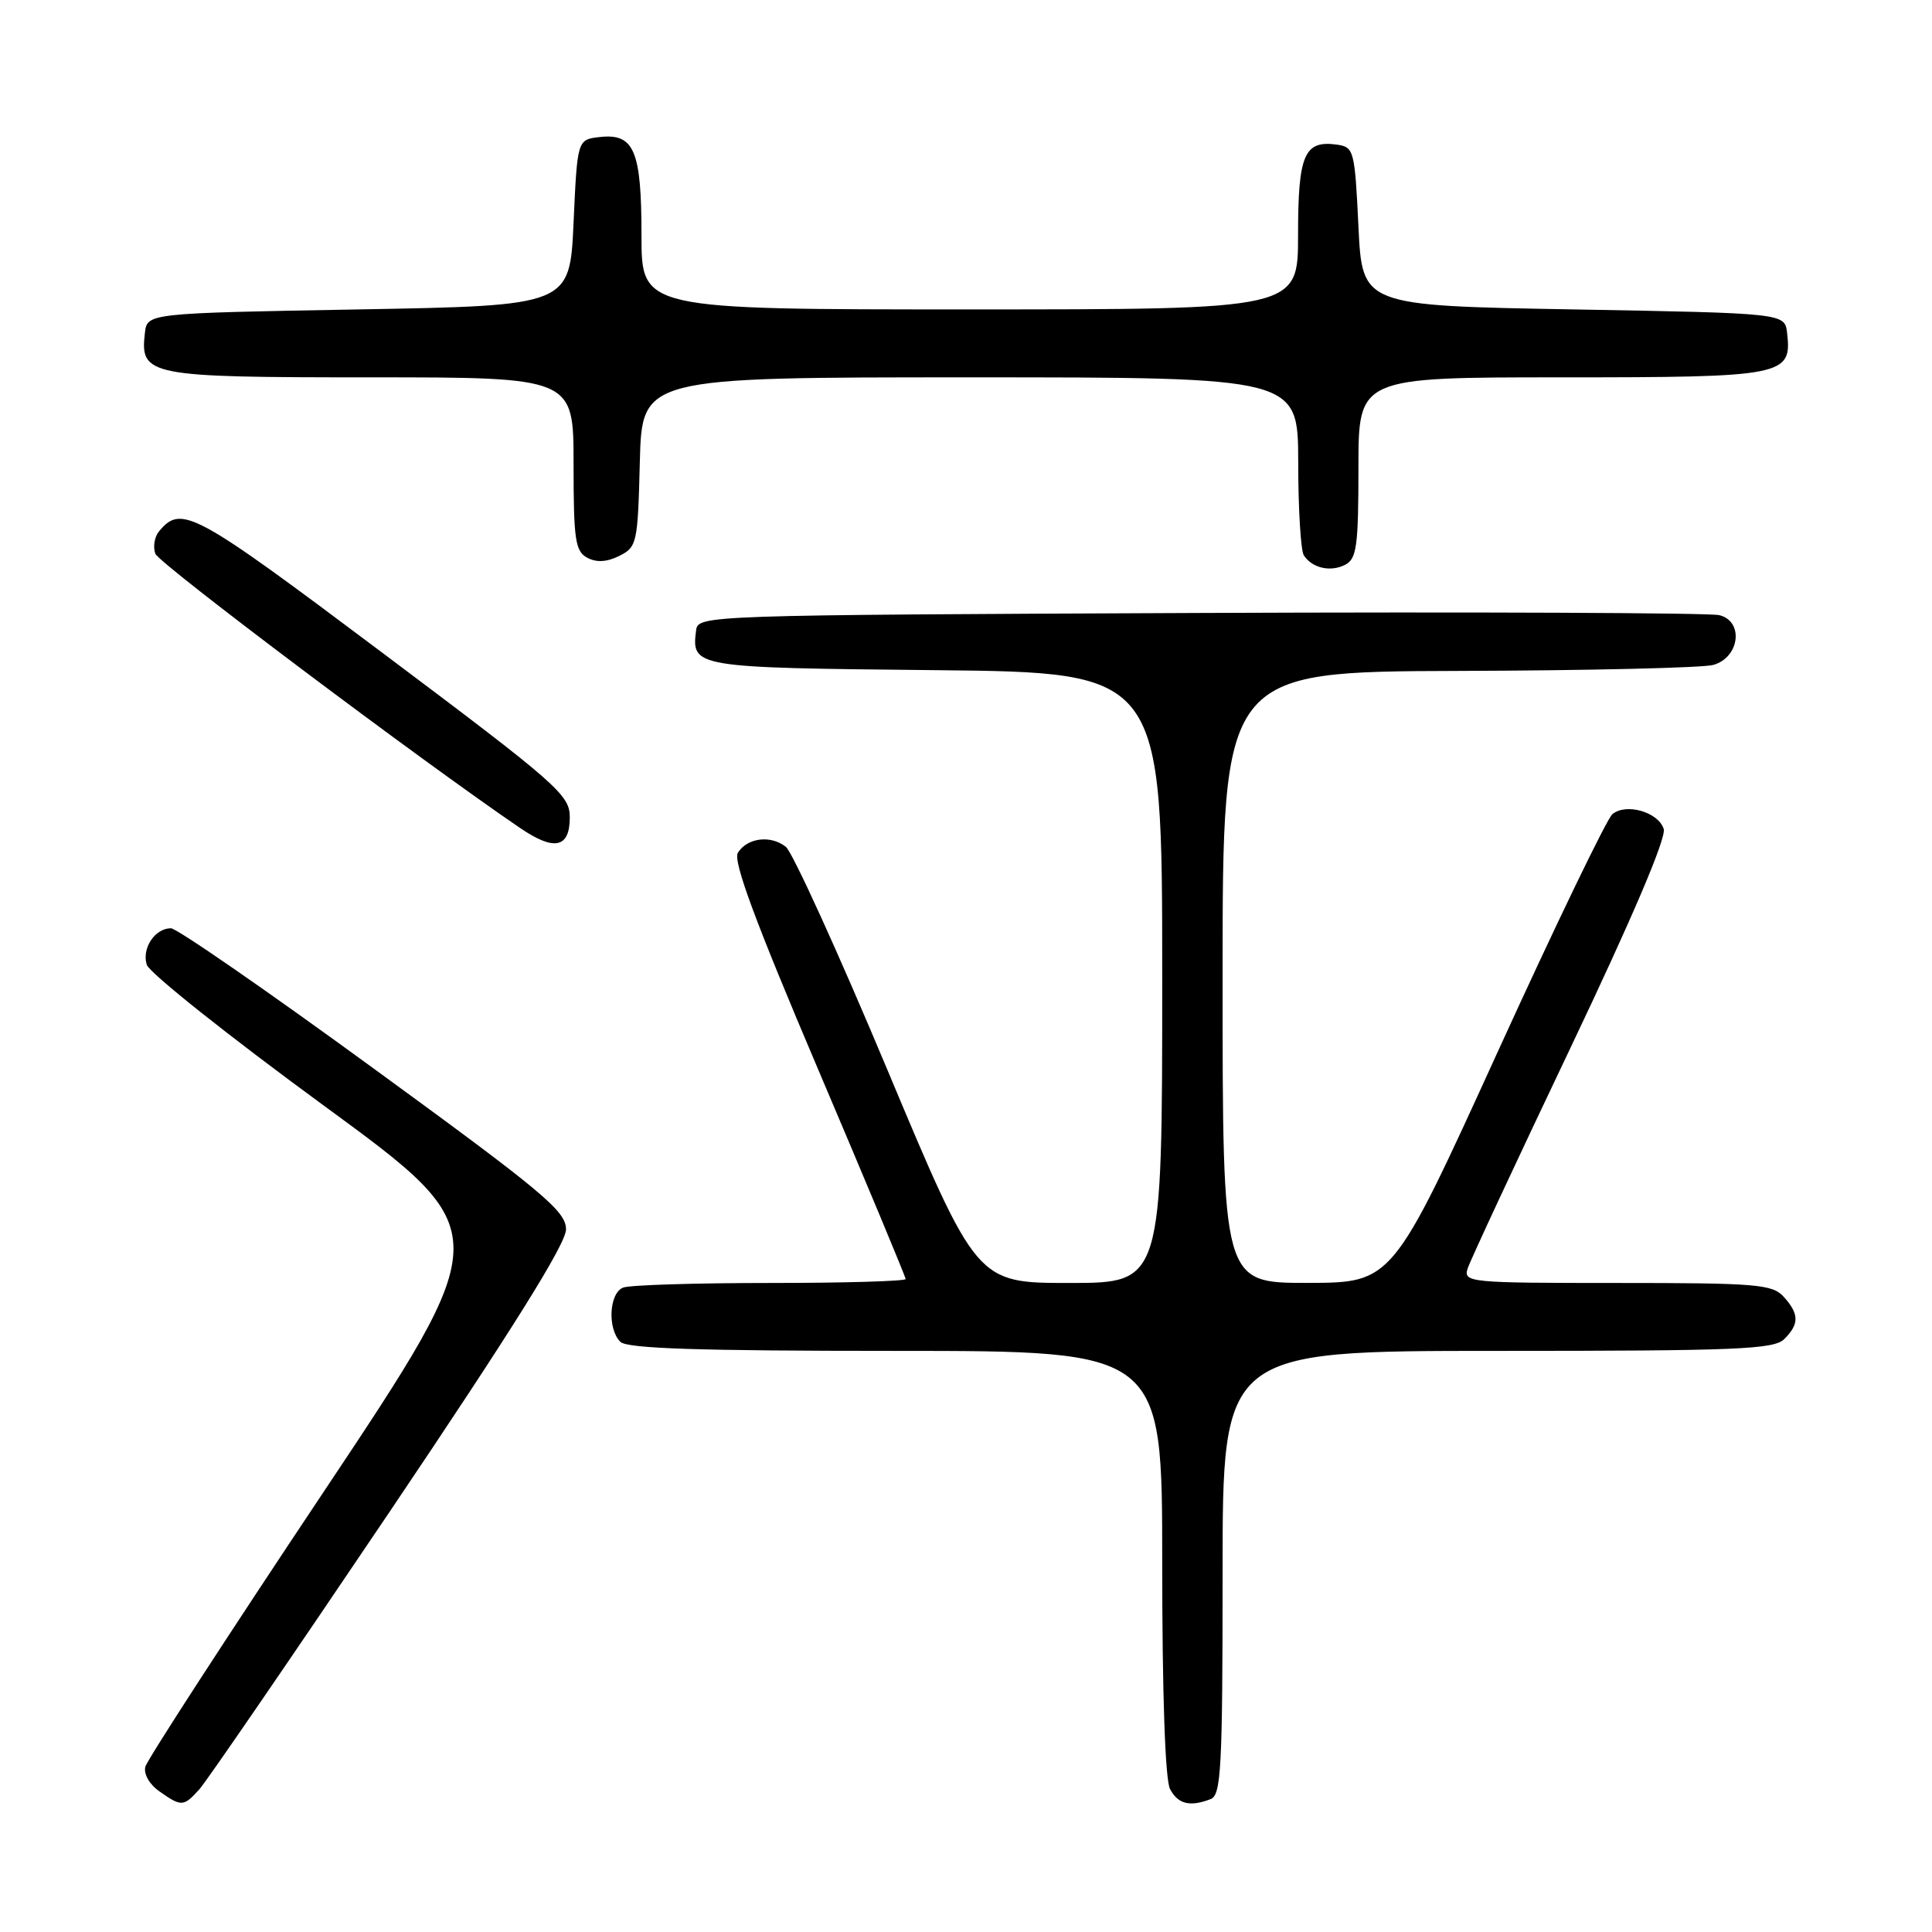 <?xml version="1.0" encoding="UTF-8" standalone="no"?>
<!DOCTYPE svg PUBLIC "-//W3C//DTD SVG 1.1//EN" "http://www.w3.org/Graphics/SVG/1.1/DTD/svg11.dtd" >
<svg xmlns="http://www.w3.org/2000/svg" xmlns:xlink="http://www.w3.org/1999/xlink" version="1.1" viewBox="0 0 256 256">
 <g >
 <path fill="currentColor"
d=" M 26.41 237.10 C 27.35 236.06 38.67 219.55 51.56 200.42 C 67.93 176.13 75.00 164.81 75.00 162.90 C 75.00 160.49 72.07 158.03 49.52 141.59 C 35.51 131.36 23.42 123.00 22.65 123.00 C 20.52 123.00 18.76 125.67 19.45 127.84 C 19.79 128.91 30.36 137.32 42.95 146.53 C 65.83 163.27 65.83 163.27 42.77 197.85 C 30.08 216.87 19.50 233.18 19.26 234.10 C 19.01 235.06 19.80 236.45 21.14 237.38 C 24.05 239.42 24.32 239.41 26.41 237.10 Z  M 160.42 238.39 C 161.81 237.86 162.00 234.27 162.00 208.39 C 162.00 179.00 162.00 179.00 198.43 179.00 C 230.21 179.00 235.06 178.80 236.43 177.43 C 238.43 175.43 238.41 174.11 236.35 171.83 C 234.84 170.17 232.78 170.00 214.28 170.00 C 194.61 170.00 193.89 169.93 194.47 168.08 C 194.81 167.03 200.92 153.91 208.06 138.92 C 216.31 121.59 220.82 111.01 220.45 109.84 C 219.74 107.60 215.47 106.37 213.65 107.88 C 212.92 108.48 206.06 122.70 198.41 139.47 C 184.50 169.97 184.50 169.97 173.25 169.99 C 162.00 170.00 162.00 170.00 162.00 129.50 C 162.00 89.00 162.00 89.00 193.25 88.90 C 210.44 88.85 225.62 88.49 227.00 88.11 C 230.52 87.14 231.11 82.31 227.81 81.51 C 226.54 81.20 195.57 81.07 159.00 81.22 C 93.36 81.50 92.50 81.53 92.24 83.50 C 91.61 88.44 91.86 88.48 123.96 88.80 C 154.00 89.11 154.00 89.11 154.00 129.55 C 154.00 170.00 154.00 170.00 141.71 170.00 C 129.42 170.00 129.42 170.00 117.58 141.75 C 111.07 126.21 105.01 112.92 104.13 112.21 C 102.13 110.62 99.01 111.00 97.77 113.00 C 97.10 114.08 100.07 122.11 108.42 141.73 C 114.79 156.70 120.00 169.19 120.00 169.48 C 120.00 169.76 111.94 170.00 102.08 170.00 C 92.23 170.00 83.45 170.27 82.58 170.61 C 80.71 171.32 80.46 176.06 82.20 177.80 C 83.09 178.69 92.58 179.00 118.70 179.00 C 154.00 179.00 154.00 179.00 154.00 207.07 C 154.00 224.50 154.39 235.86 155.04 237.07 C 156.10 239.06 157.67 239.45 160.42 238.39 Z  M 75.50 108.30 C 75.50 105.33 73.97 103.98 50.70 86.52 C 25.61 67.69 24.04 66.83 21.07 70.41 C 20.46 71.15 20.25 72.48 20.59 73.38 C 21.10 74.71 55.82 100.81 68.94 109.73 C 73.46 112.81 75.50 112.36 75.50 108.30 Z  M 180.00 61.96 C 180.00 50.00 180.00 50.00 206.93 50.00 C 236.43 50.00 237.46 49.80 236.80 44.12 C 236.50 41.50 236.50 41.50 208.50 41.00 C 180.50 40.50 180.50 40.50 180.00 30.00 C 179.52 19.97 179.40 19.49 177.19 19.17 C 172.82 18.55 172.00 20.45 172.00 31.12 C 172.00 41.00 172.00 41.00 128.50 41.00 C 85.00 41.00 85.00 41.00 85.00 31.19 C 85.00 19.92 84.03 17.64 79.45 18.16 C 76.50 18.50 76.50 18.50 76.00 29.50 C 75.50 40.50 75.50 40.50 47.50 41.00 C 19.50 41.50 19.50 41.50 19.20 44.12 C 18.54 49.80 19.57 50.00 49.07 50.00 C 76.00 50.00 76.00 50.00 76.00 61.46 C 76.00 71.51 76.22 73.05 77.81 73.90 C 79.04 74.56 80.41 74.48 82.06 73.66 C 84.40 72.49 84.51 71.99 84.78 61.22 C 85.07 50.00 85.07 50.00 128.53 50.00 C 172.00 50.00 172.00 50.00 172.02 61.25 C 172.02 67.44 172.36 73.00 172.77 73.60 C 173.89 75.29 176.31 75.83 178.25 74.83 C 179.77 74.05 180.00 72.35 180.00 61.96 Z "/>
</g>
</svg>